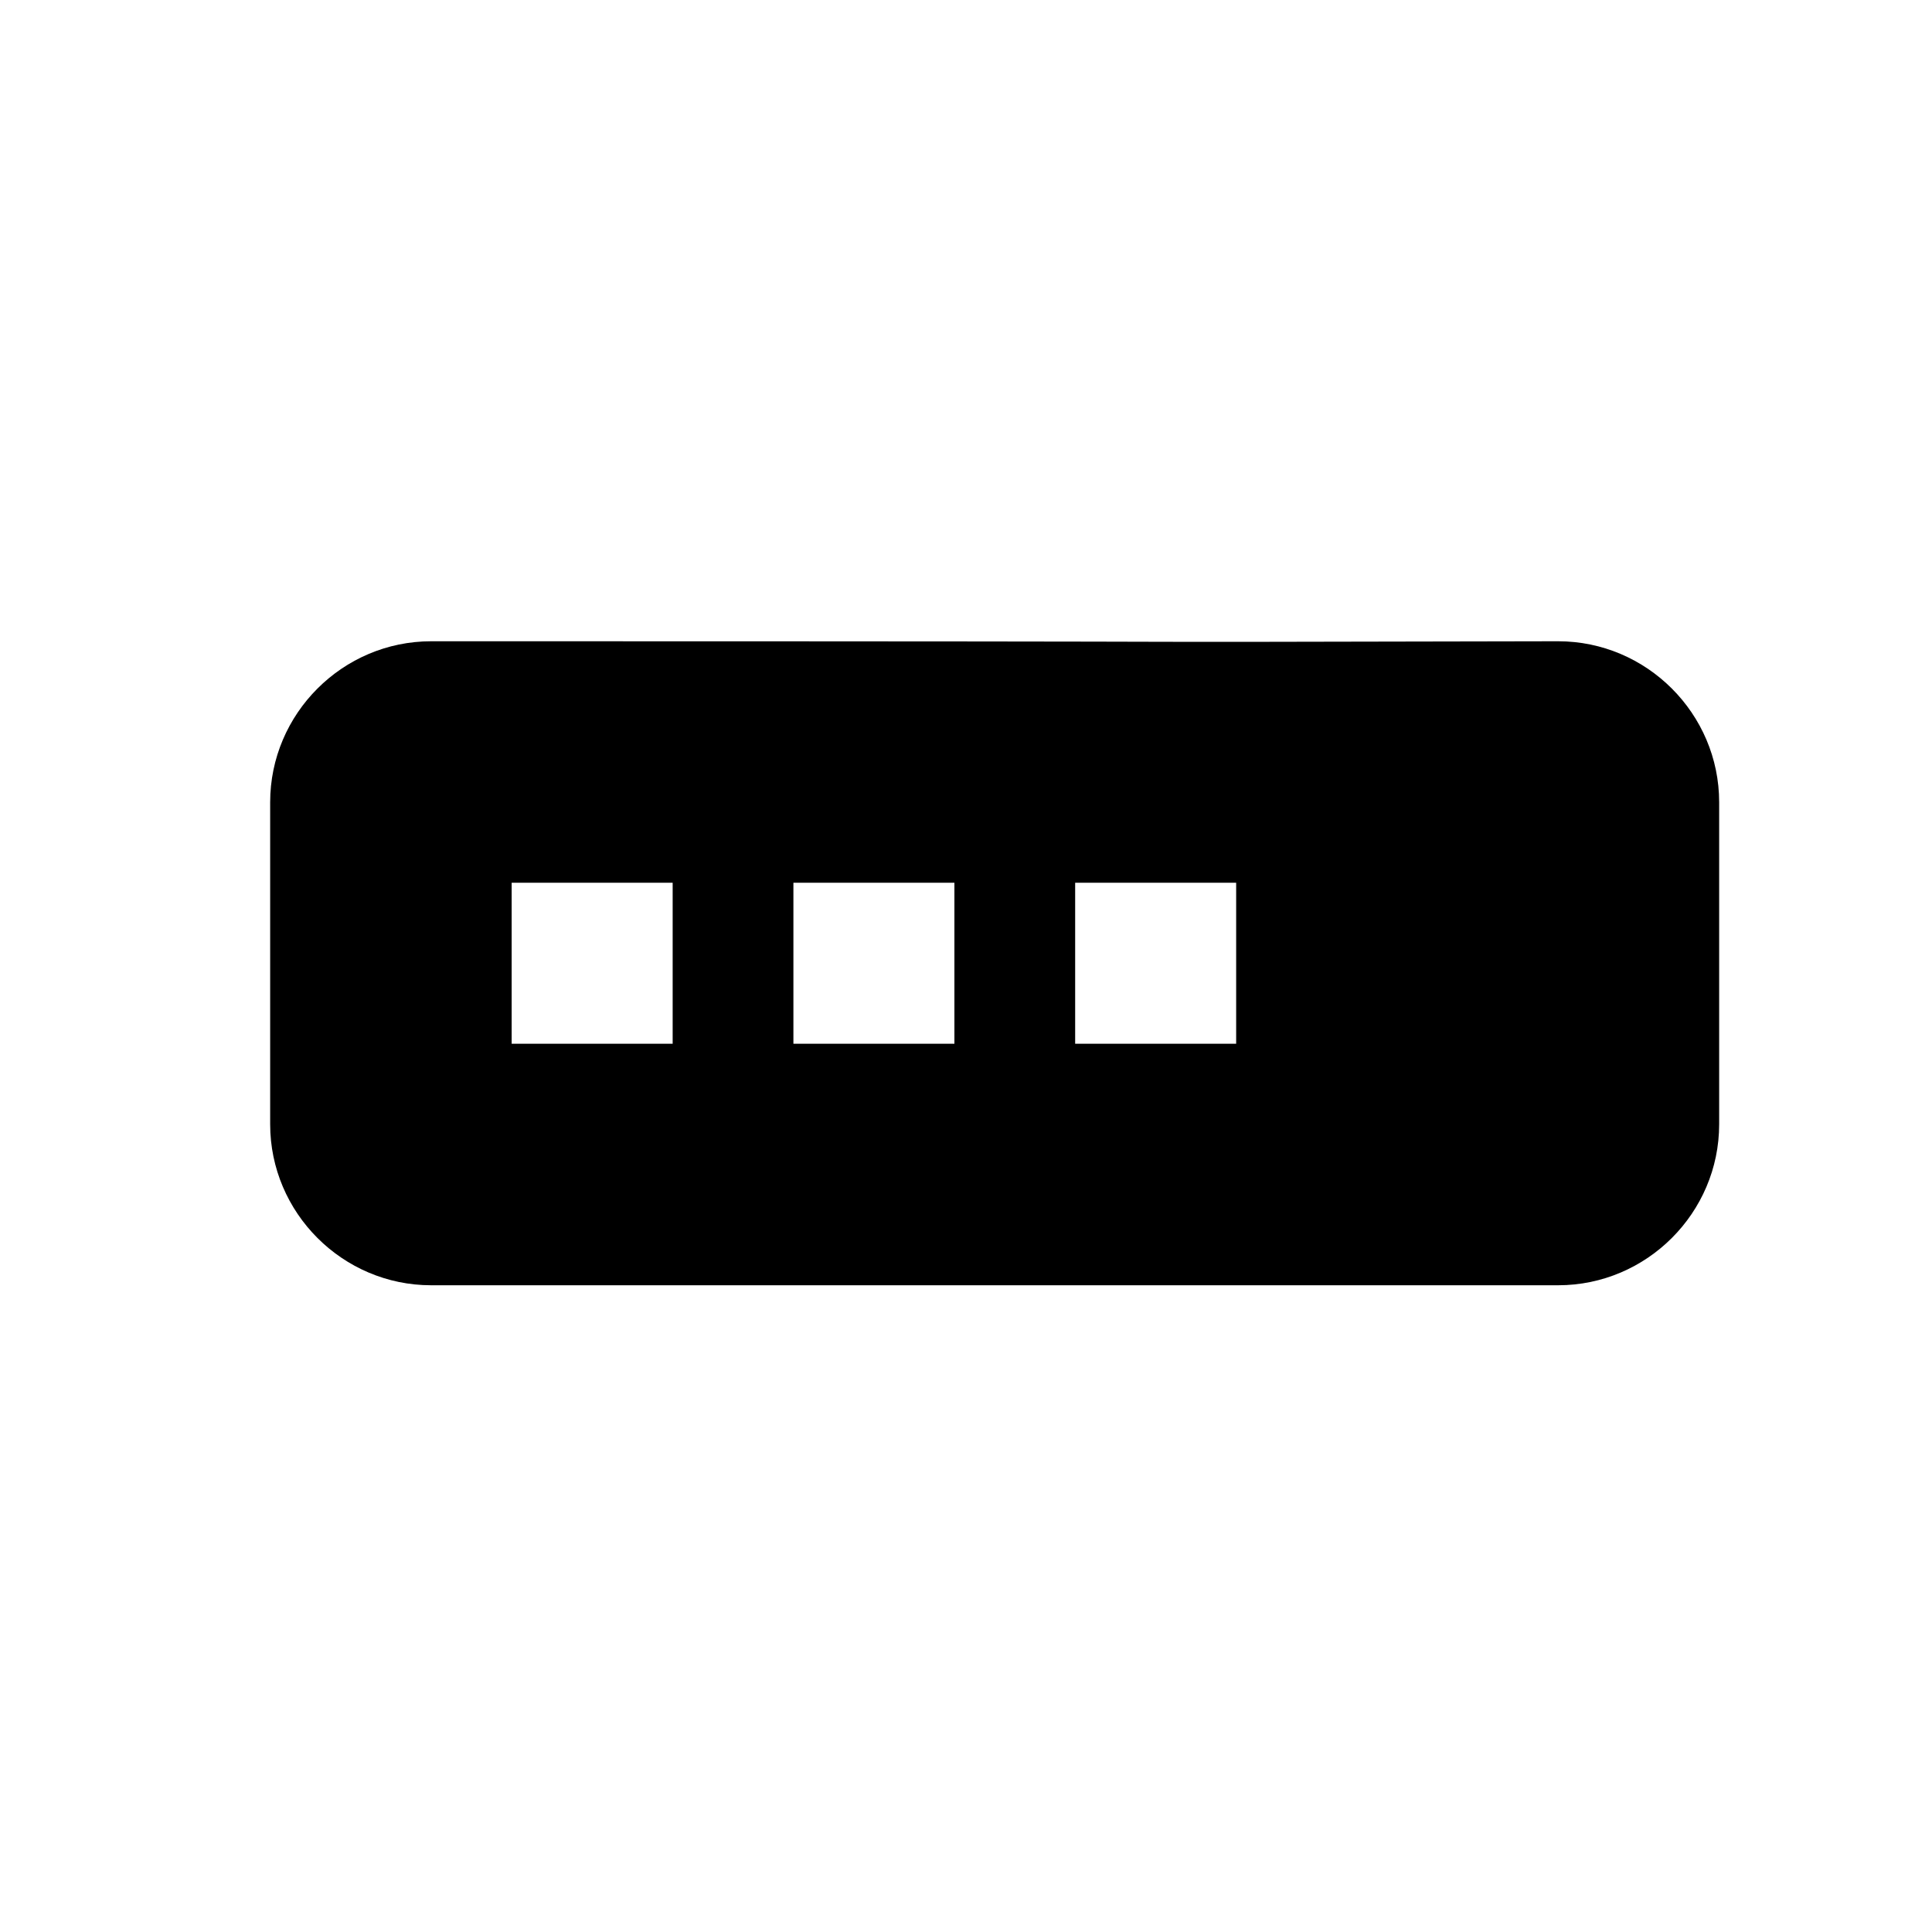 <?xml version="1.0" encoding="UTF-8" standalone="no"?>
<svg
   xmlns:dc="http://purl.org/dc/elements/1.1/"
   xmlns:cc="http://creativecommons.org/ns#"
   xmlns:rdf="http://www.w3.org/1999/02/22-rdf-syntax-ns#"
   xmlns:svg="http://www.w3.org/2000/svg"
   xmlns="http://www.w3.org/2000/svg"
   xmlns:sodipodi="http://sodipodi.sourceforge.net/DTD/sodipodi-0.dtd"
   xmlns:inkscape="http://www.inkscape.org/namespaces/inkscape"
   version="1.1"
   width="24"
   height="24"
   viewBox="0 0 24.00 24.00"
   enable-background="new 0 0 24.00 24.00"
   xml:space="preserve"
   id="svg4"
   sodipodi:docname="router.svg"
   inkscape:version="0.92.3 (2405546, 2018-03-11)"><defs
   id="defs8" /><sodipodi:namedview
   pagecolor="#ffffff"
   bordercolor="#666666"
   borderopacity="1"
   objecttolerance="10"
   gridtolerance="10"
   guidetolerance="10"
   inkscape:pageopacity="0"
   inkscape:pageshadow="2"
   inkscape:window-width="1920"
   inkscape:window-height="1153"
   id="namedview6"
   showgrid="false"
   inkscape:zoom="19.666667"
   inkscape:cx="11.798351"
   inkscape:cy="7.4293088"
   inkscape:window-x="1920"
   inkscape:window-y="21"
   inkscape:window-maximized="1"
   inkscape:current-layer="svg4" />
	<path
   d="m 19.356,7.966 c -8.255,0.017 -0.445,0 -14,0 -1.1,0 -2,0.9 -2,2 v 4 c 0,1.1 0.9,2 2,2 H 19.356 c 1.1,0 2,-0.9 2,-2 V 9.966 c 0,-1.1 -0.9,-2 -2,-2 z M 8.356,12.966 h -2 v -2 h 2 z m 3.5,0 H 9.856 v -2 h 2 z m 3.5,0 h -2 v -2 h 2 z"
   id="path2"
   inkscape:connector-curvature="0"
   style="fill:#000000;fill-opacity:1;stroke-width:1.333;stroke-linejoin:miter"
   sodipodi:nodetypes="ccsssssscccccccccccccccc" />
</svg>